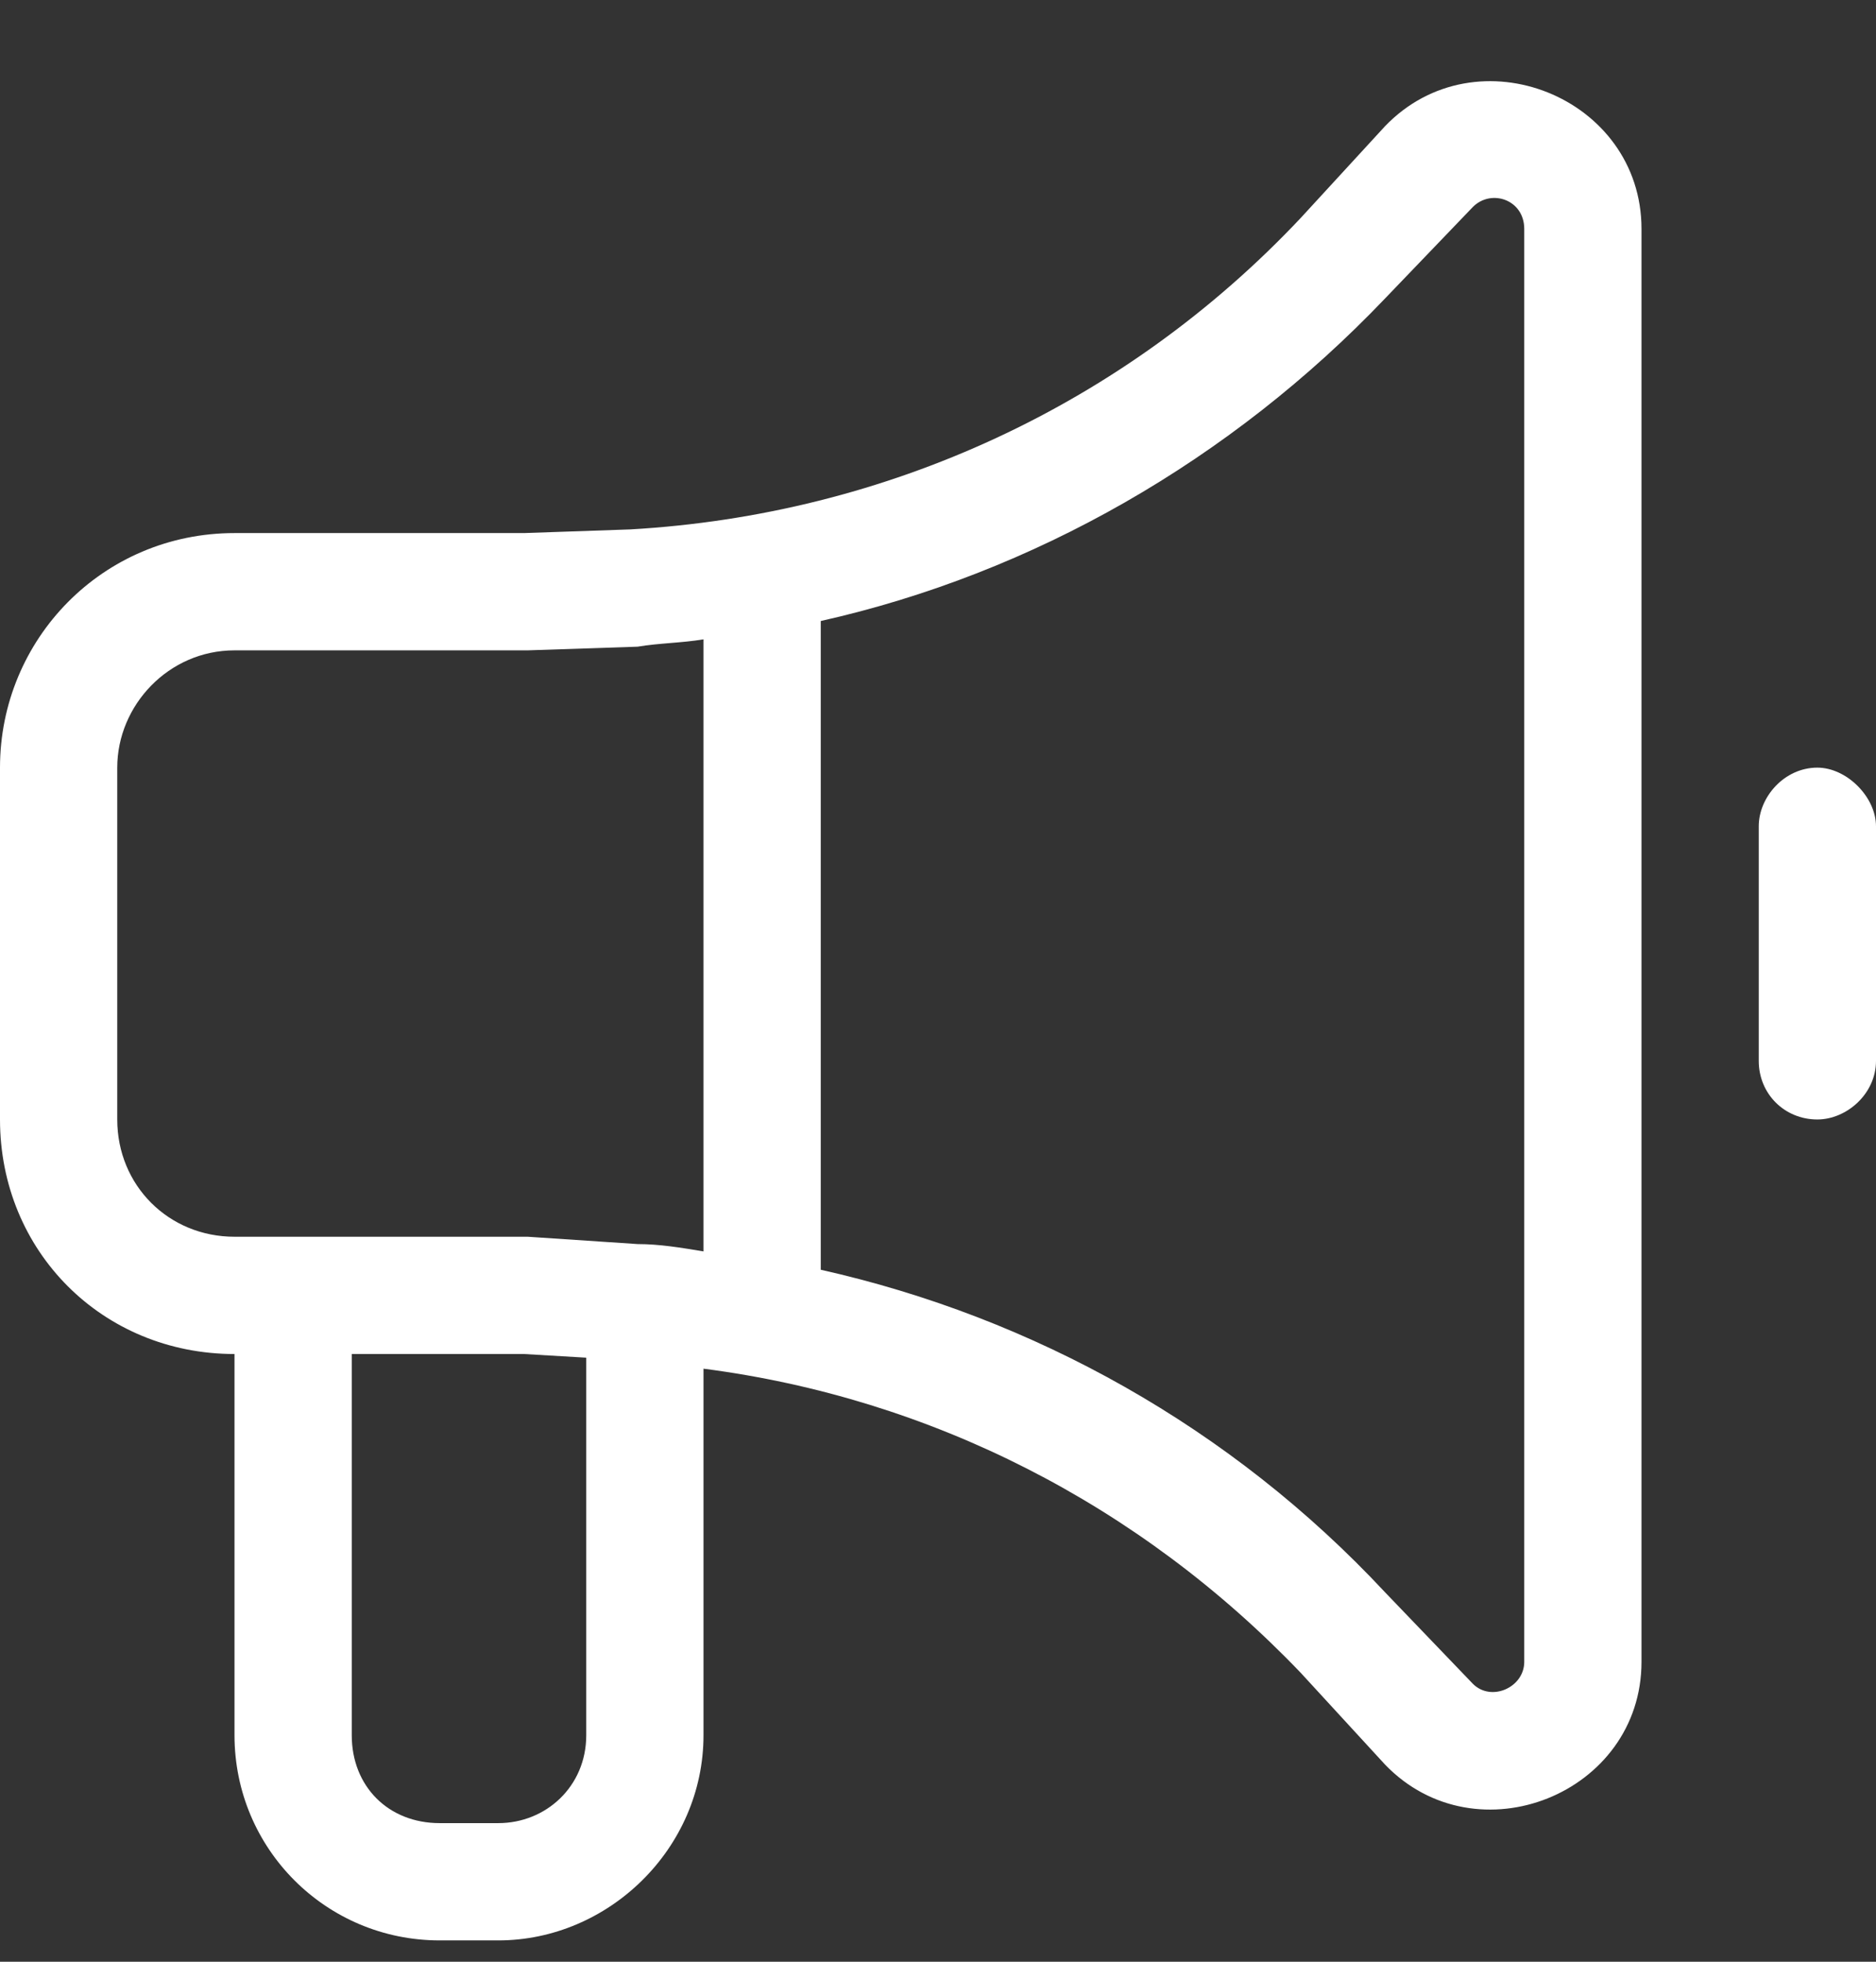 <svg width="22" height="23" viewBox="0 0 22 23" fill="none" xmlns="http://www.w3.org/2000/svg">
<rect x="0" y="0" width="22" height="23" fill="#333333" stroke="none"/>
<path d="M16.242 1.48C17.316 0.363 19.25 1.137 19.25 2.684V19.484C19.25 21.031 17.316 21.805 16.242 20.688L15.254 19.613C13.363 17.637 10.914 16.391 8.25 16.047V20.344C8.25 21.676 7.133 22.75 5.844 22.75H5.156C3.824 22.75 2.75 21.676 2.75 20.344V15.875C1.203 15.875 0 14.672 0 13.125V9C0 7.496 1.203 6.25 2.75 6.25H6.145L7.391 6.207C10.398 6.035 13.191 4.746 15.254 2.555L16.242 1.48ZM17.875 2.684C17.875 2.34 17.488 2.211 17.273 2.426L16.242 3.5C14.438 5.391 12.117 6.723 9.625 7.281V14.887C12.117 15.445 14.438 16.734 16.242 18.668L17.273 19.742C17.488 19.957 17.875 19.785 17.875 19.484V2.684ZM8.25 14.672V7.496C7.992 7.539 7.734 7.539 7.477 7.582L6.188 7.625H2.75C1.977 7.625 1.375 8.27 1.375 9V13.125C1.375 13.898 1.977 14.5 2.75 14.5H6.188L7.477 14.586C7.734 14.586 7.992 14.629 8.25 14.672ZM4.125 15.875V20.344C4.125 20.945 4.555 21.375 5.156 21.375H5.844C6.402 21.375 6.875 20.945 6.875 20.344V15.918L6.145 15.875H4.125ZM21.312 9C21.656 9 22 9.344 22 9.688V12.438C22 12.824 21.656 13.125 21.312 13.125C20.926 13.125 20.625 12.824 20.625 12.438V9.688C20.625 9.344 20.926 9 21.312 9Z" fill="white"/>
</svg>
